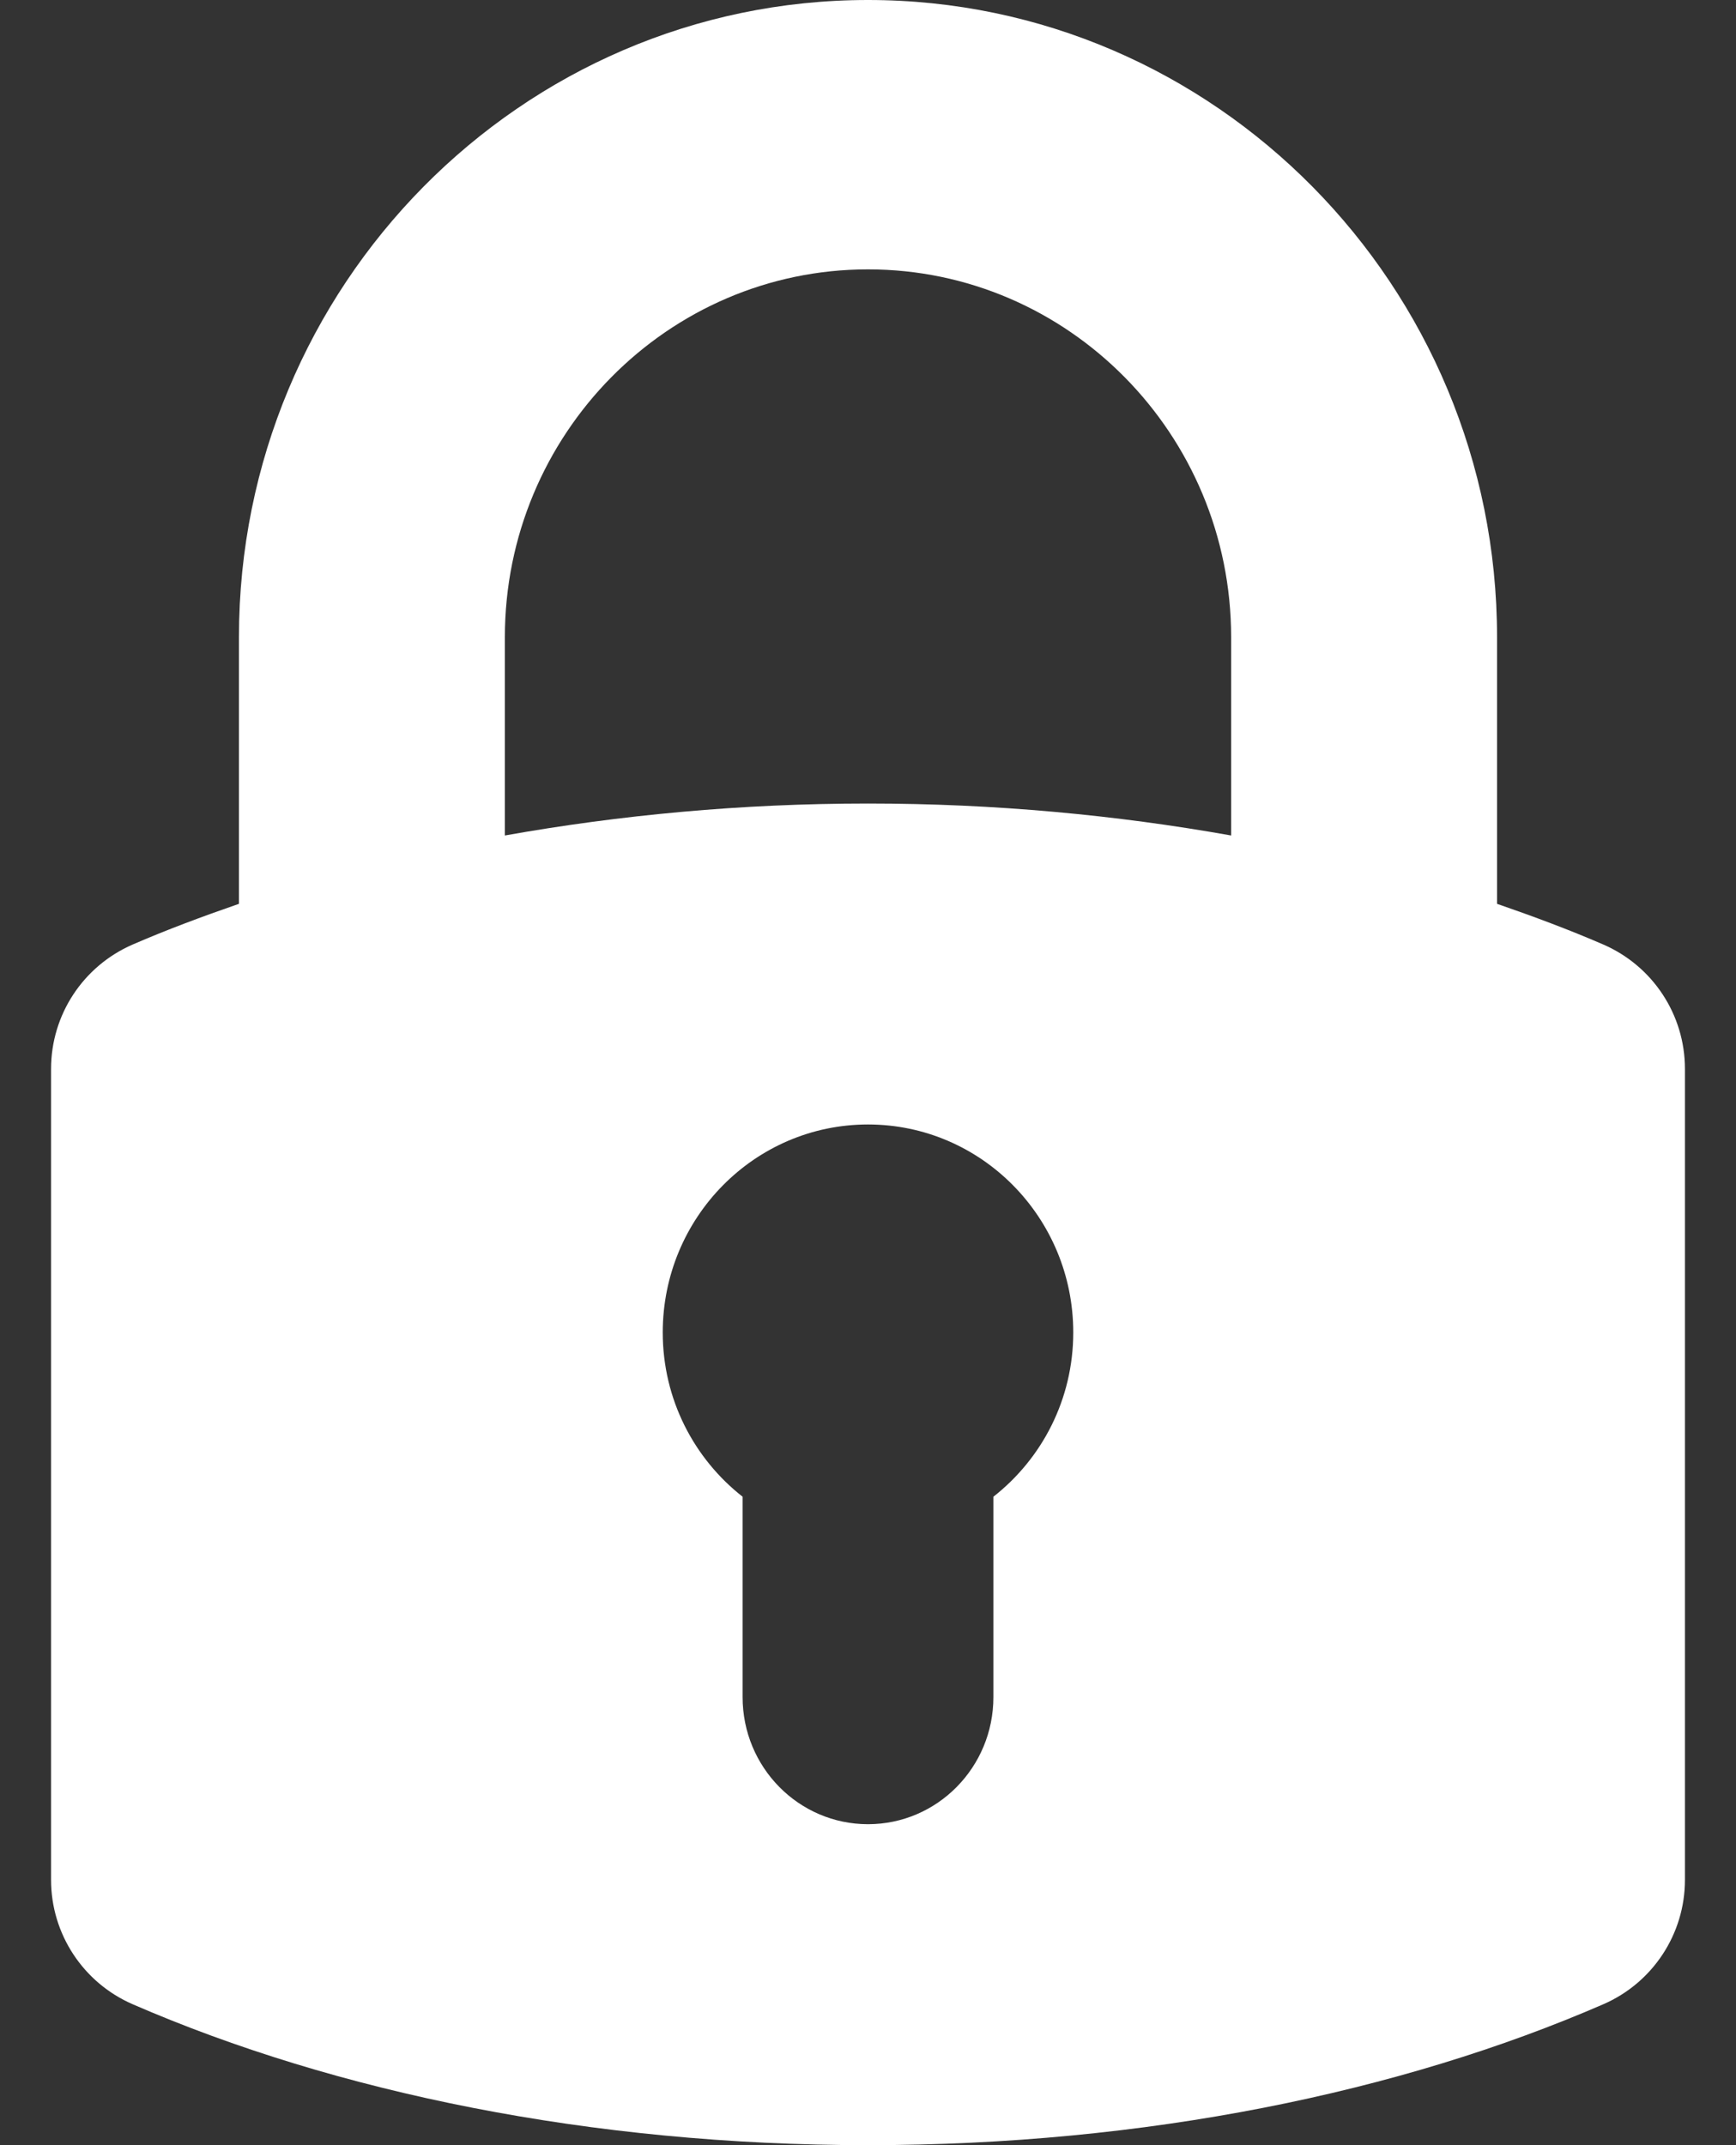 <svg width="17" height="21" viewBox="0 0 17 21" fill="none" xmlns="http://www.w3.org/2000/svg">
<rect x="0" y="0" width="17" height="21" fill="#333333" stroke="none"/>
<path fill-rule="evenodd" clip-rule="evenodd" d="M1.298 19.62C3.287 20.484 5.785 21 8.5 21C11.215 21 13.713 20.484 15.702 19.62C16.184 19.41 16.5 18.934 16.5 18.403V10.464C16.5 9.932 16.184 9.457 15.702 9.247C15.37 9.103 15.019 8.972 14.66 8.848V6.237C14.66 2.798 11.897 0 8.5 0C5.103 0 2.34 2.798 2.34 6.237V8.848C1.981 8.972 1.63 9.103 1.298 9.247C0.816 9.457 0.5 9.932 0.5 10.464V18.403C0.5 18.934 0.816 19.41 1.298 19.62ZM9.728 14.652V16.614C9.728 17.301 9.178 17.858 8.5 17.858C7.822 17.858 7.272 17.301 7.272 16.614V14.652C6.797 14.28 6.49 13.699 6.49 13.044C6.49 11.92 7.39 11.008 8.5 11.008C9.61 11.008 10.51 11.92 10.51 13.044C10.51 13.699 10.203 14.28 9.728 14.652ZM8.5 2.637C6.539 2.637 4.944 4.252 4.944 6.237V8.179C6.067 7.979 7.259 7.866 8.5 7.866C9.741 7.866 10.933 7.979 12.056 8.179V6.237C12.056 4.252 10.461 2.637 8.5 2.637Z" fill="white"/>
</svg>

